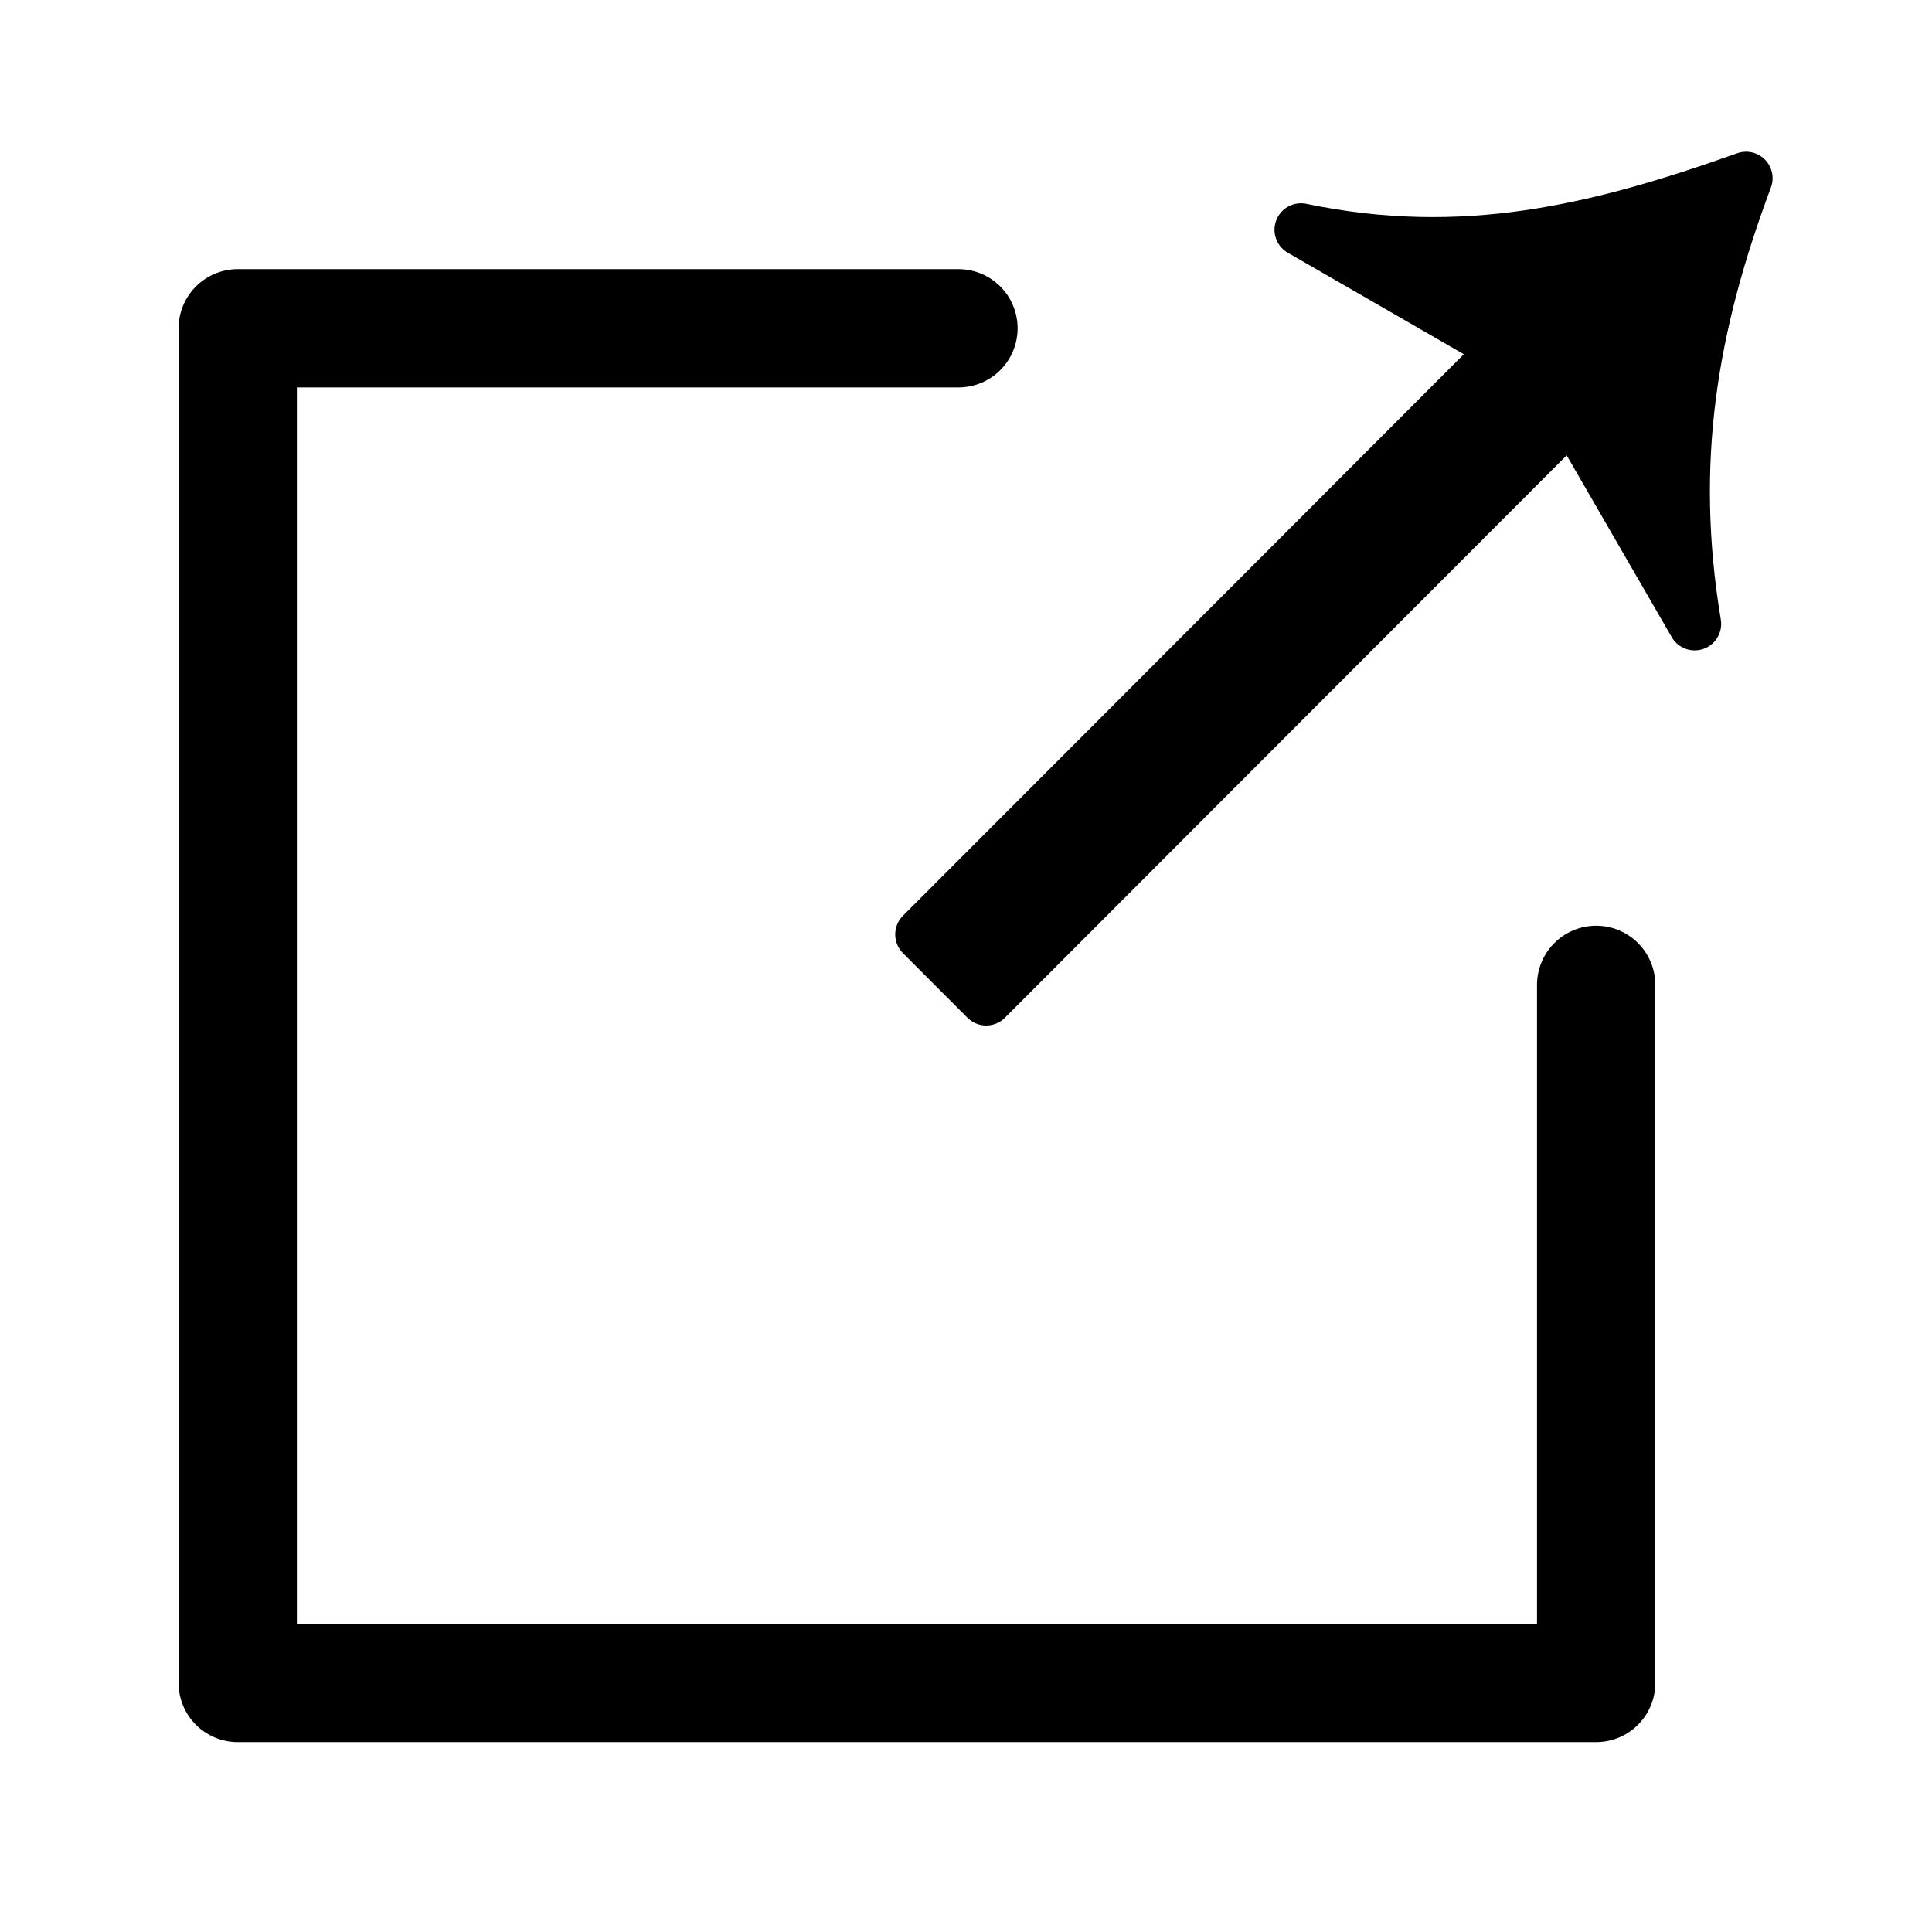 <svg xmlns="http://www.w3.org/2000/svg" width="512" height="512" viewBox="0 0 512 512">
  <defs>
    <style>
      .cls-1 {
        fill: none;
        stroke-width: 31.35px;
      }

      .cls-1, .cls-2 {
        stroke: #000;
        stroke-linecap: round;
        stroke-linejoin: round;
        fill-rule: evenodd;
      }

      .cls-2 {
        stroke-width: 14.04px;
      }
    </style>
  </defs>
  <path class="cls-1" d="M254,87H63V446H423V261"/>
  <path class="cls-2" d="M244.261,247.638l155.1-155.276L344.774,60.889c42.943,8.955,78.55.356,117.958-13.66-14.537,38.916-20.81,74.931-13.626,118.109l-32.423-56.1L261.348,264.745Z"/>
</svg>

